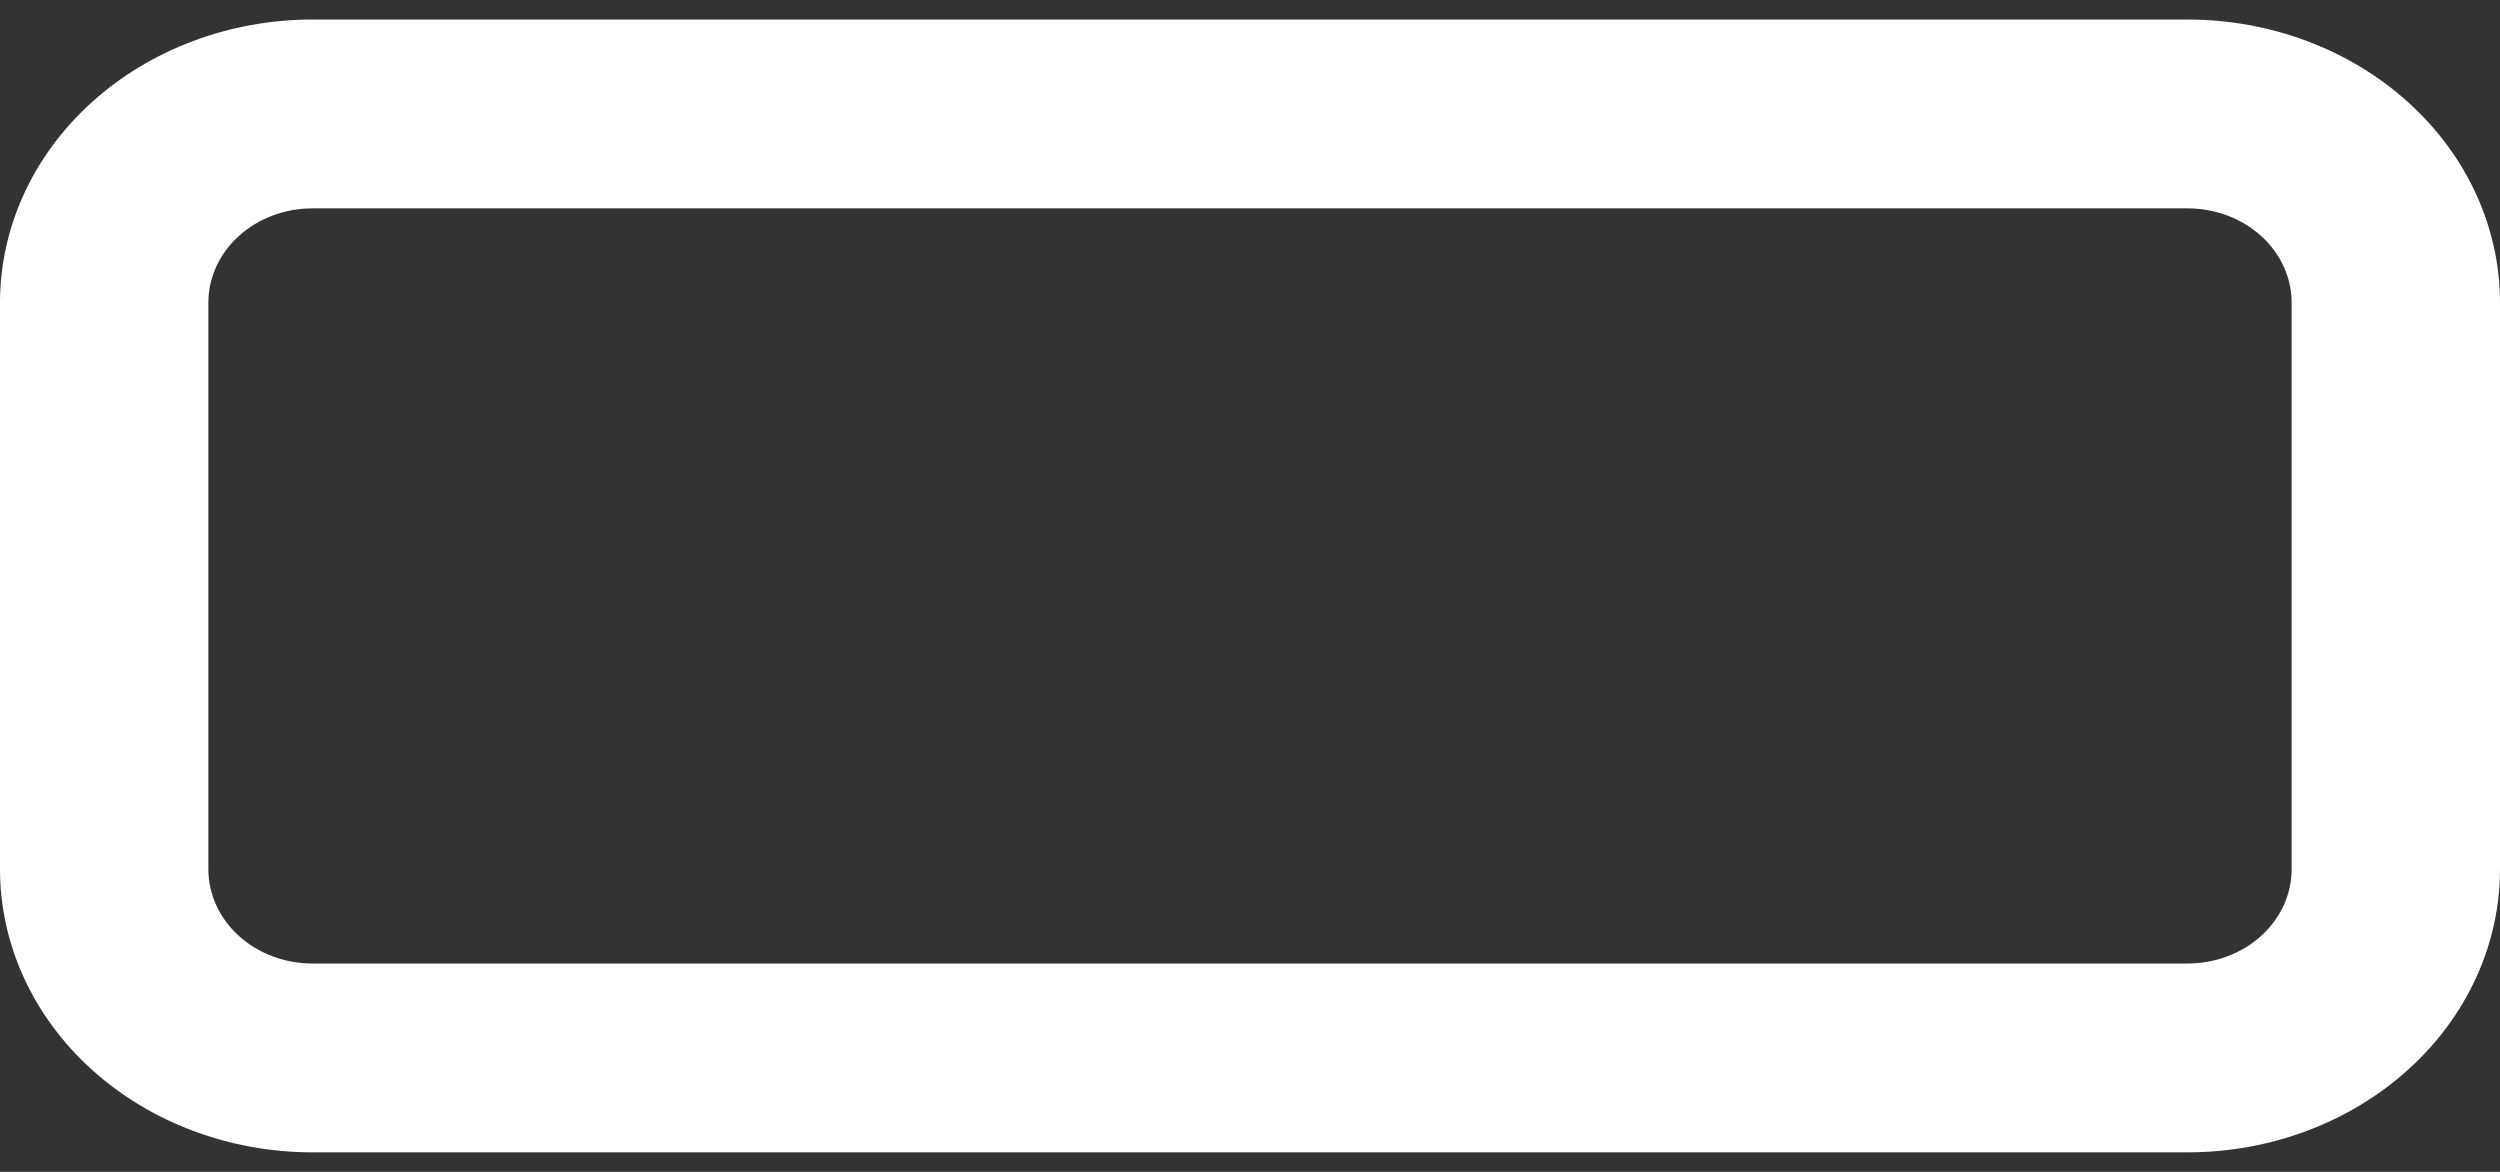 <svg width="32" height="15" viewBox="0 0 32 15" fill="none" xmlns="http://www.w3.org/2000/svg">
<rect x="0" y="0" width="32" height="15" fill="#333333" stroke="none"/>
<path fill-rule="evenodd" clip-rule="evenodd" d="M0 3.875C0 2.914 0.421 1.992 1.172 1.312C1.922 0.632 2.939 0.25 4 0.25H28C29.061 0.25 30.078 0.632 30.828 1.312C31.579 1.992 32 2.914 32 3.875V11.125C32 12.086 31.579 13.008 30.828 13.688C30.078 14.368 29.061 14.75 28 14.75H4C2.939 14.75 1.922 14.368 1.172 13.688C0.421 13.008 0 12.086 0 11.125L0 3.875ZM4 2.667H28C28.354 2.667 28.693 2.794 28.943 3.021C29.193 3.247 29.333 3.555 29.333 3.875V11.125C29.333 11.445 29.193 11.753 28.943 11.979C28.693 12.206 28.354 12.333 28 12.333H4C3.646 12.333 3.307 12.206 3.057 11.979C2.807 11.753 2.667 11.445 2.667 11.125V3.875C2.667 3.555 2.807 3.247 3.057 3.021C3.307 2.794 3.646 2.667 4 2.667Z" fill="white"/>
</svg>
